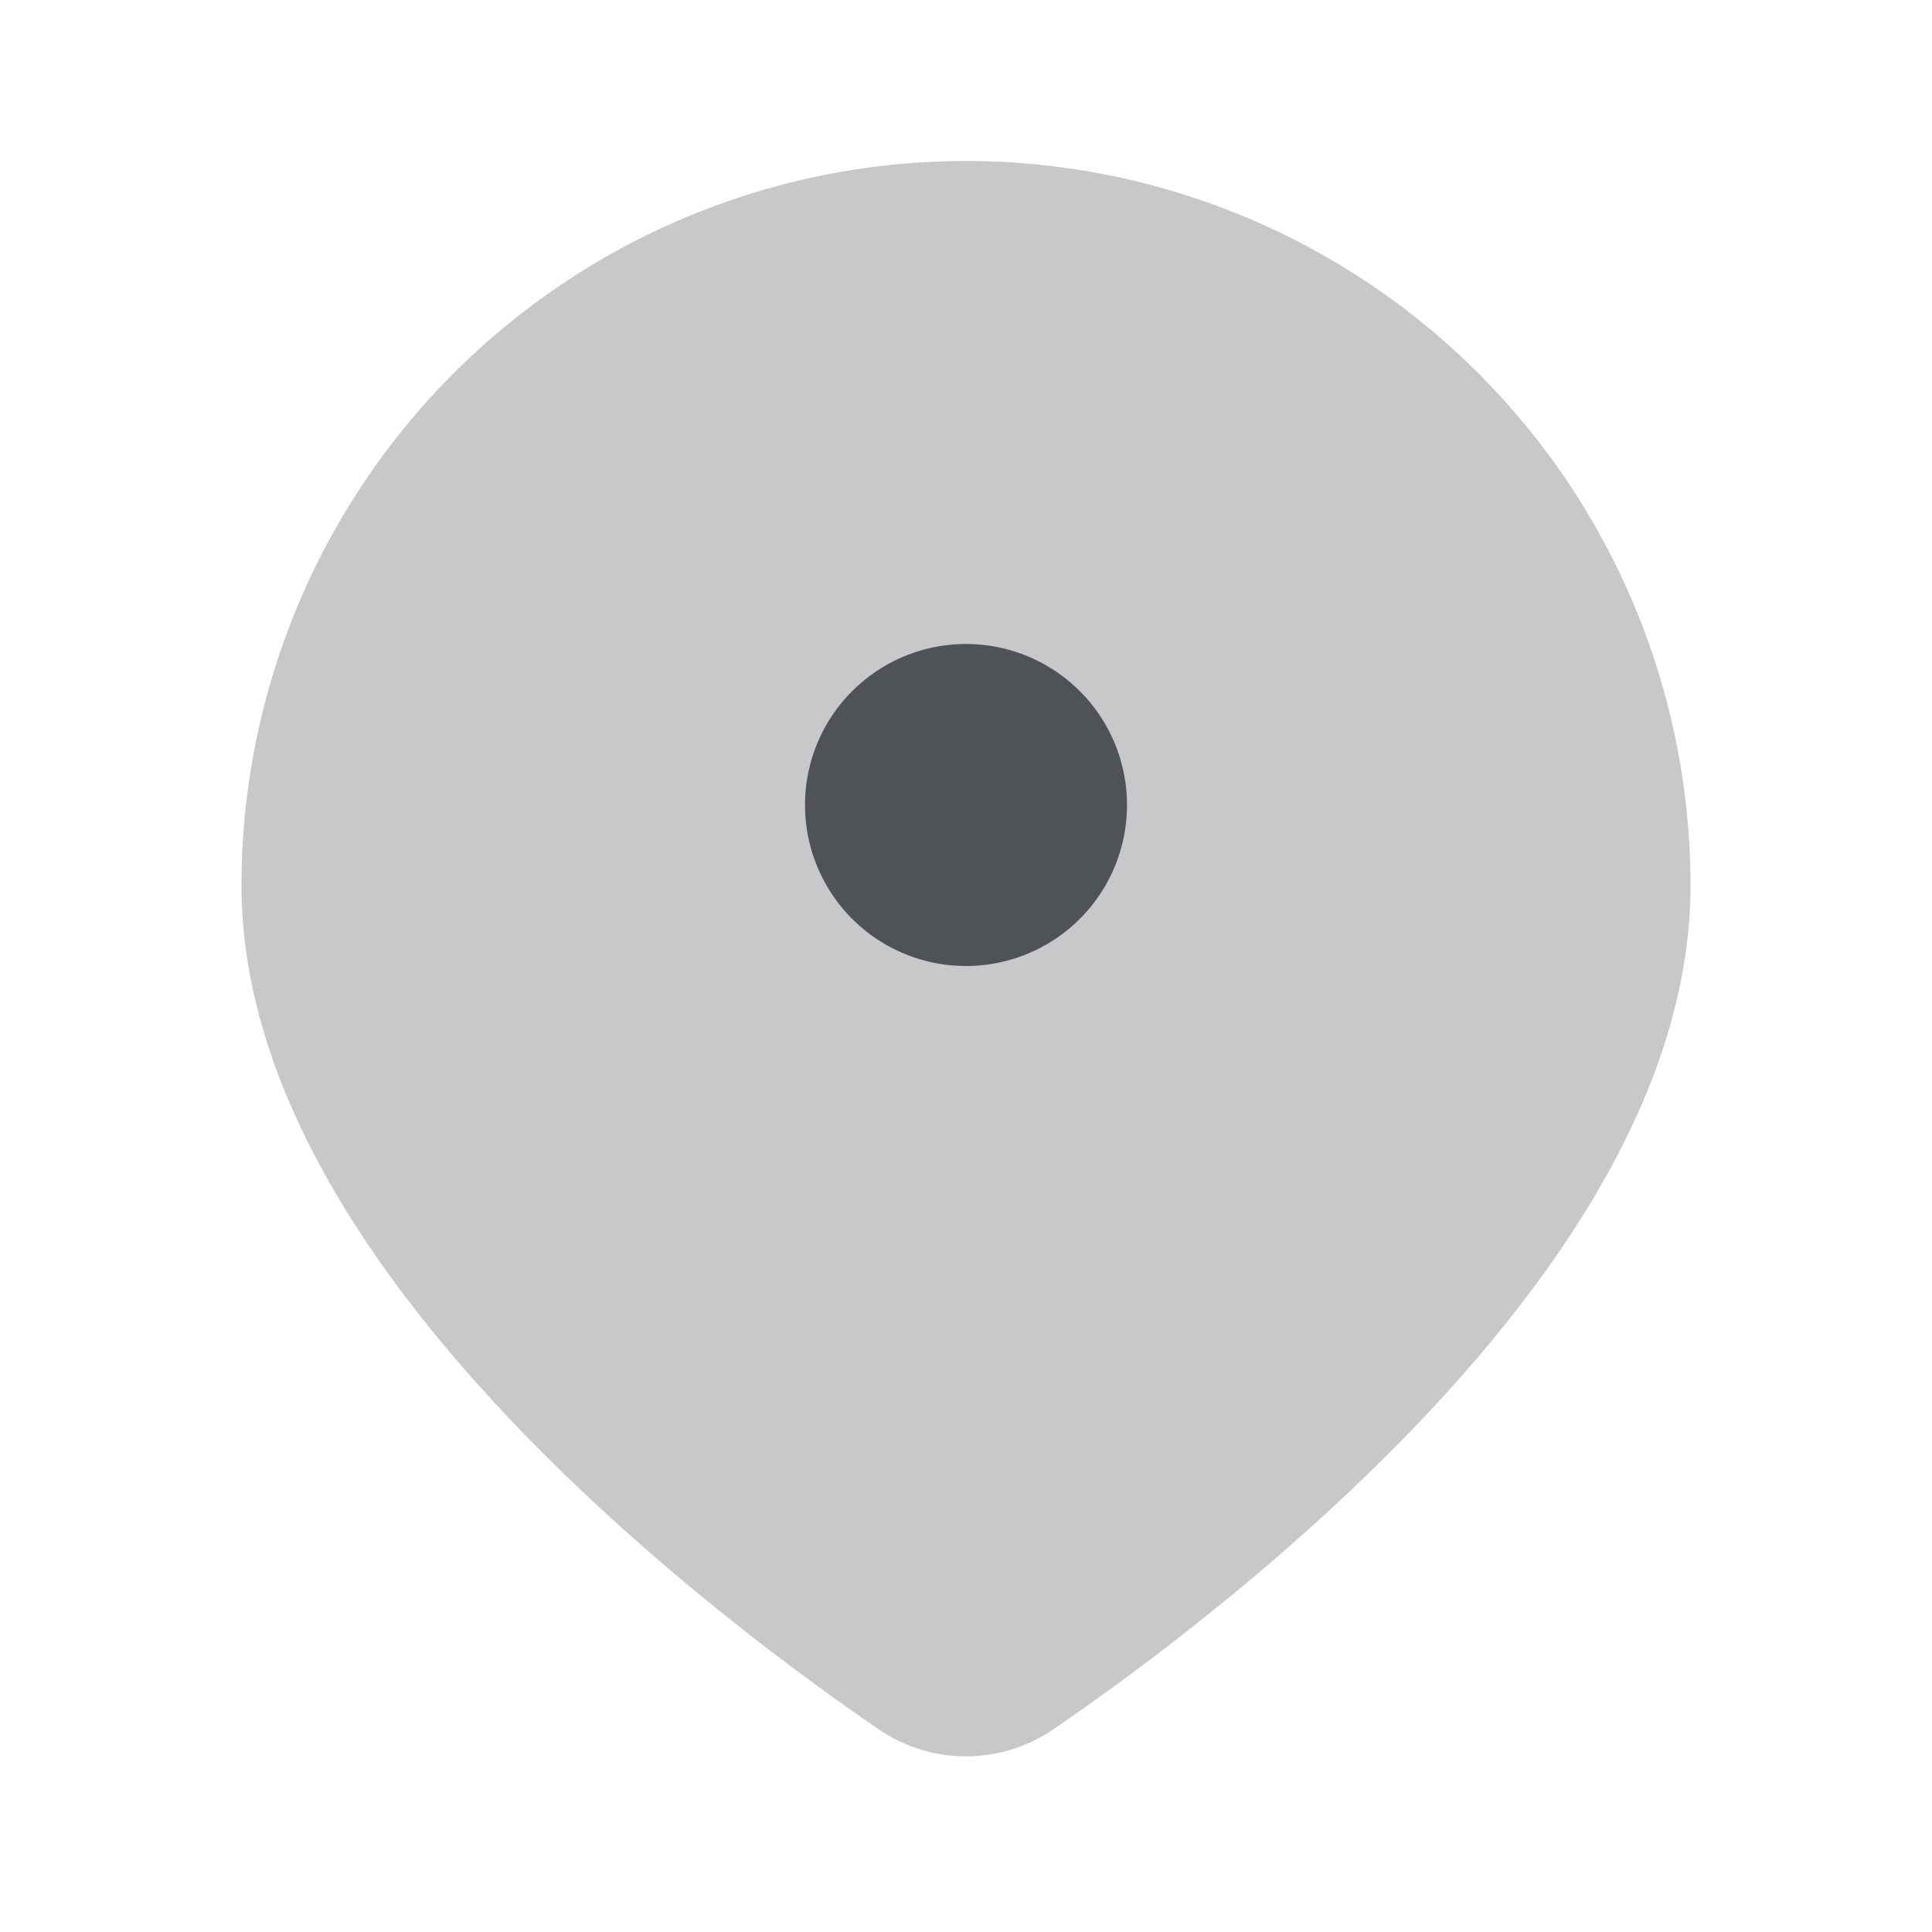 <svg xmlns="http://www.w3.org/2000/svg" width="24" height="24" fill="none" viewBox="0 0 24 24"><path fill="#C8C8CB" fill-rule="evenodd" d="M3 11a9 9 0 0 1 18 0c0 2.522-1.672 4.88-3.349 6.645-1.718 1.809-3.653 3.213-4.566 3.837a1.92 1.92 0 0 1-2.17 0c-.913-.624-2.848-2.028-4.566-3.837C4.672 15.88 3 13.522 3 11Z" clip-rule="evenodd"/><path fill="#4F5257" fill-rule="evenodd" d="M10 10a2 2 0 1 1 4 0 2 2 0 0 1-4 0Z" clip-rule="evenodd"/></svg>